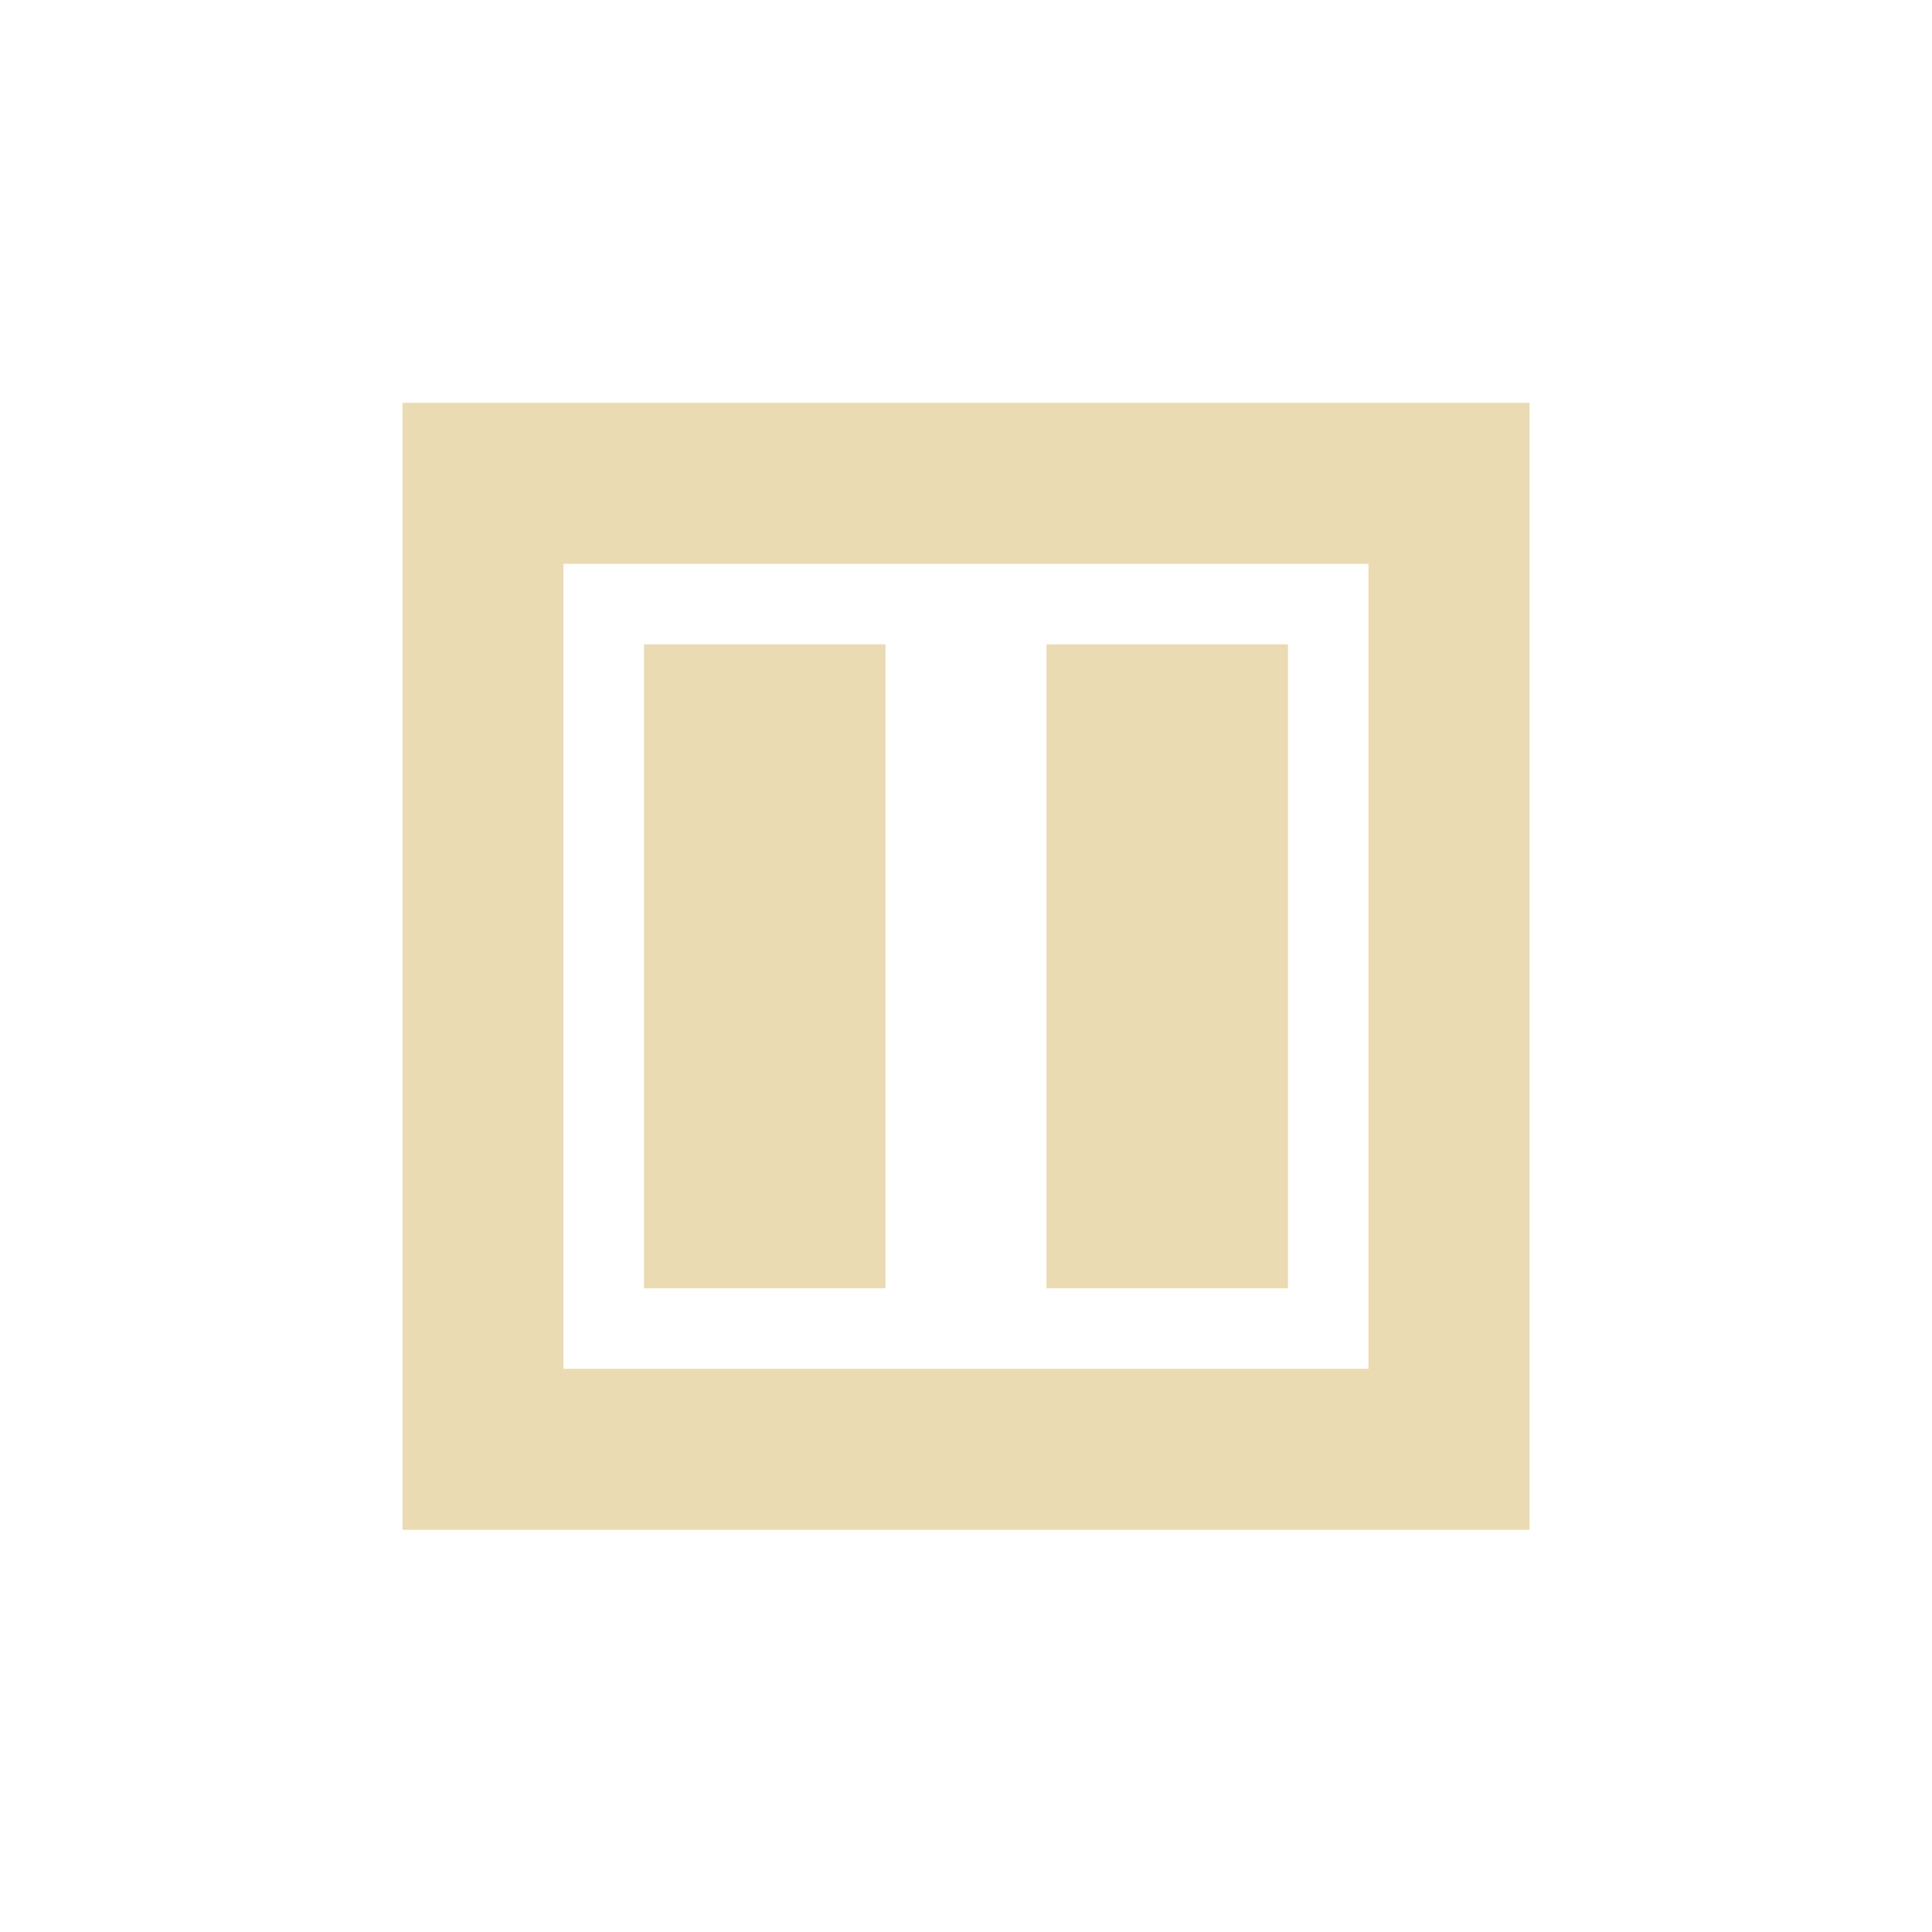 <svg xmlns="http://www.w3.org/2000/svg" width="24" height="24" viewBox="0 0 24 24">
 <defs>
  <style id="current-color-scheme" type="text/css">
   .ColorScheme-Text { color:#ebdbb2; } .ColorScheme-Highlight { color:#4285f4; }
  </style>
 </defs>
 <path style="fill:currentColor" class="ColorScheme-Text" d="M 1 1.004 L 1 15.004 L 15 15.004 L 15 1.004 L 1 1.004 z M 3 3.004 L 13 3.004 L 13 13.004 L 3 13.004 L 3 3.004 z M 4 4.004 L 4 12.004 L 7 12.004 L 7 4.004 L 4 4.004 z M 9 4.004 L 9 12.004 L 12 12.004 L 12 4.004 L 9 4.004 z" transform="translate(4 4)"/>
</svg>
